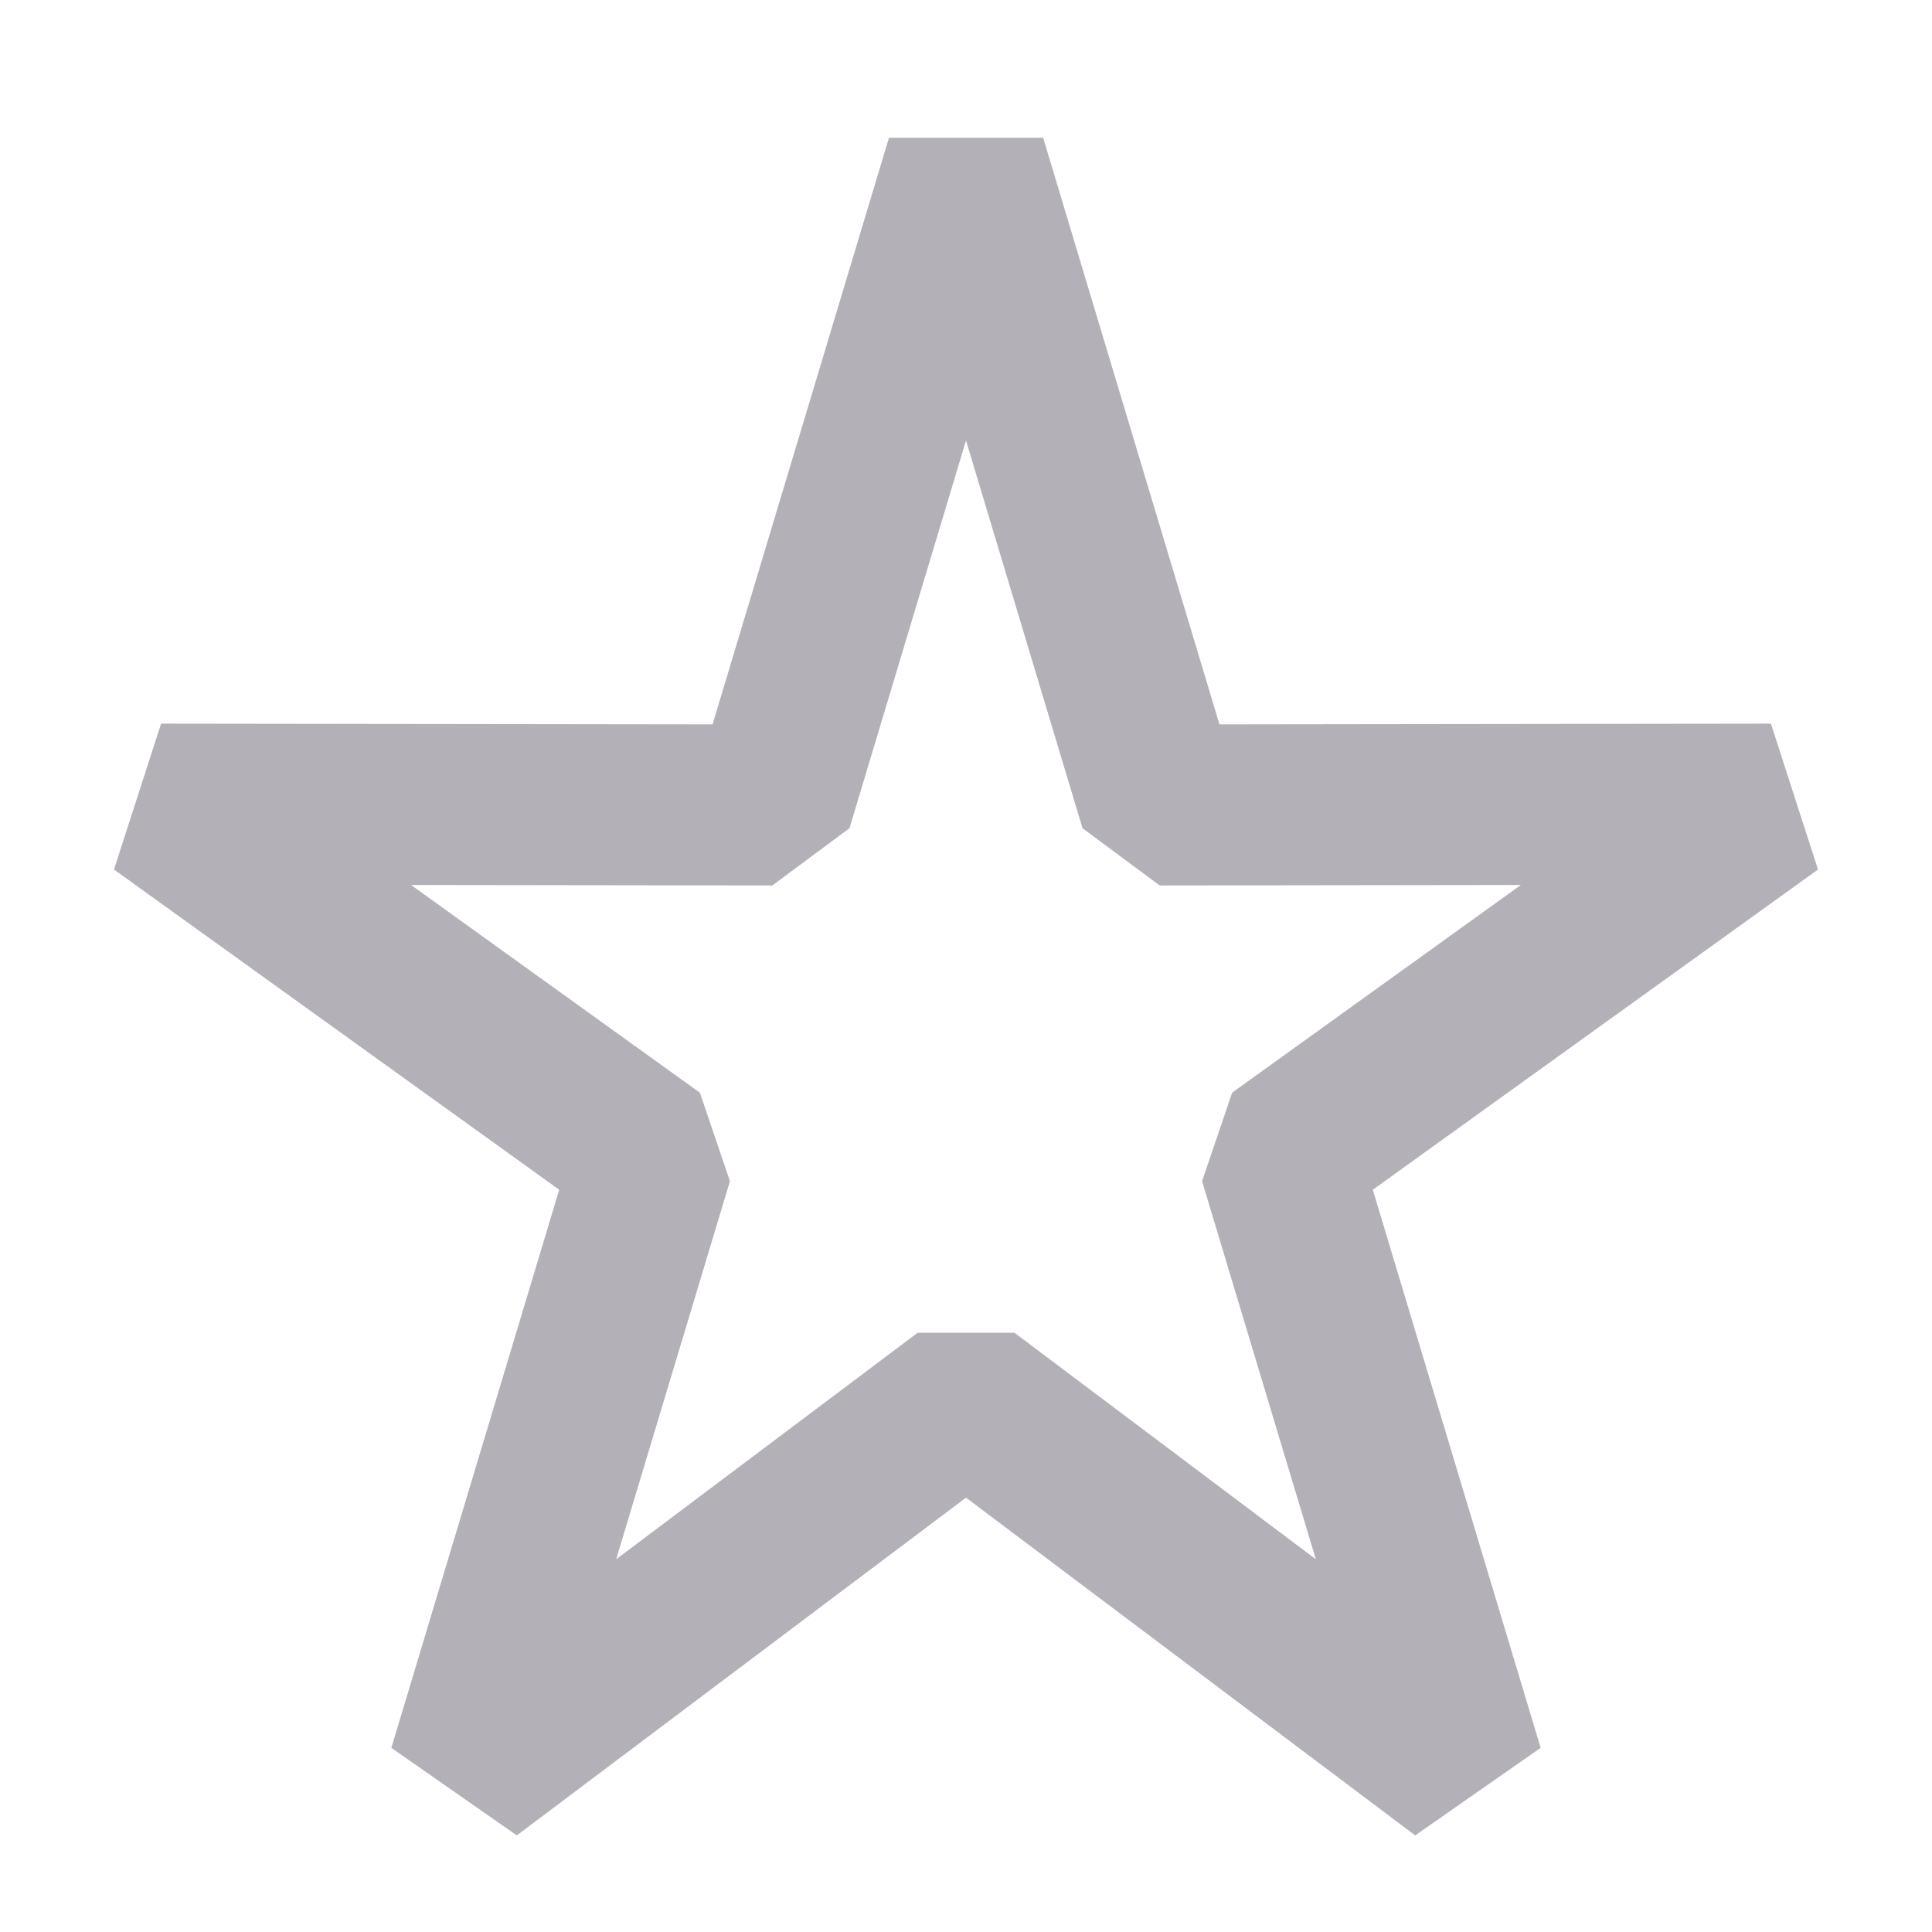 <svg width="16" height="16" viewBox="0 0 16 16" fill="none" xmlns="http://www.w3.org/2000/svg">
<path fill-rule="evenodd" clip-rule="evenodd" d="M7.362 1.141H8.639L10.099 5.999L14.666 5.993L15.056 7.201L11.369 9.853L12.759 14.475L11.72 15.2L8 12.403L4.28 15.2L3.241 14.475L4.631 9.853L0.944 7.201L1.334 5.993L5.901 5.999L7.362 1.141ZM8.965 6.859L8 3.648L7.035 6.859L6.396 7.333L3.404 7.329L5.796 9.049L6.045 9.782L5.103 12.913L7.6 11.037H8.401L10.897 12.913L9.955 9.782L10.204 9.049L12.595 7.329L9.604 7.333L8.965 6.859Z" fill="#B3B1B7"/>
</svg>
